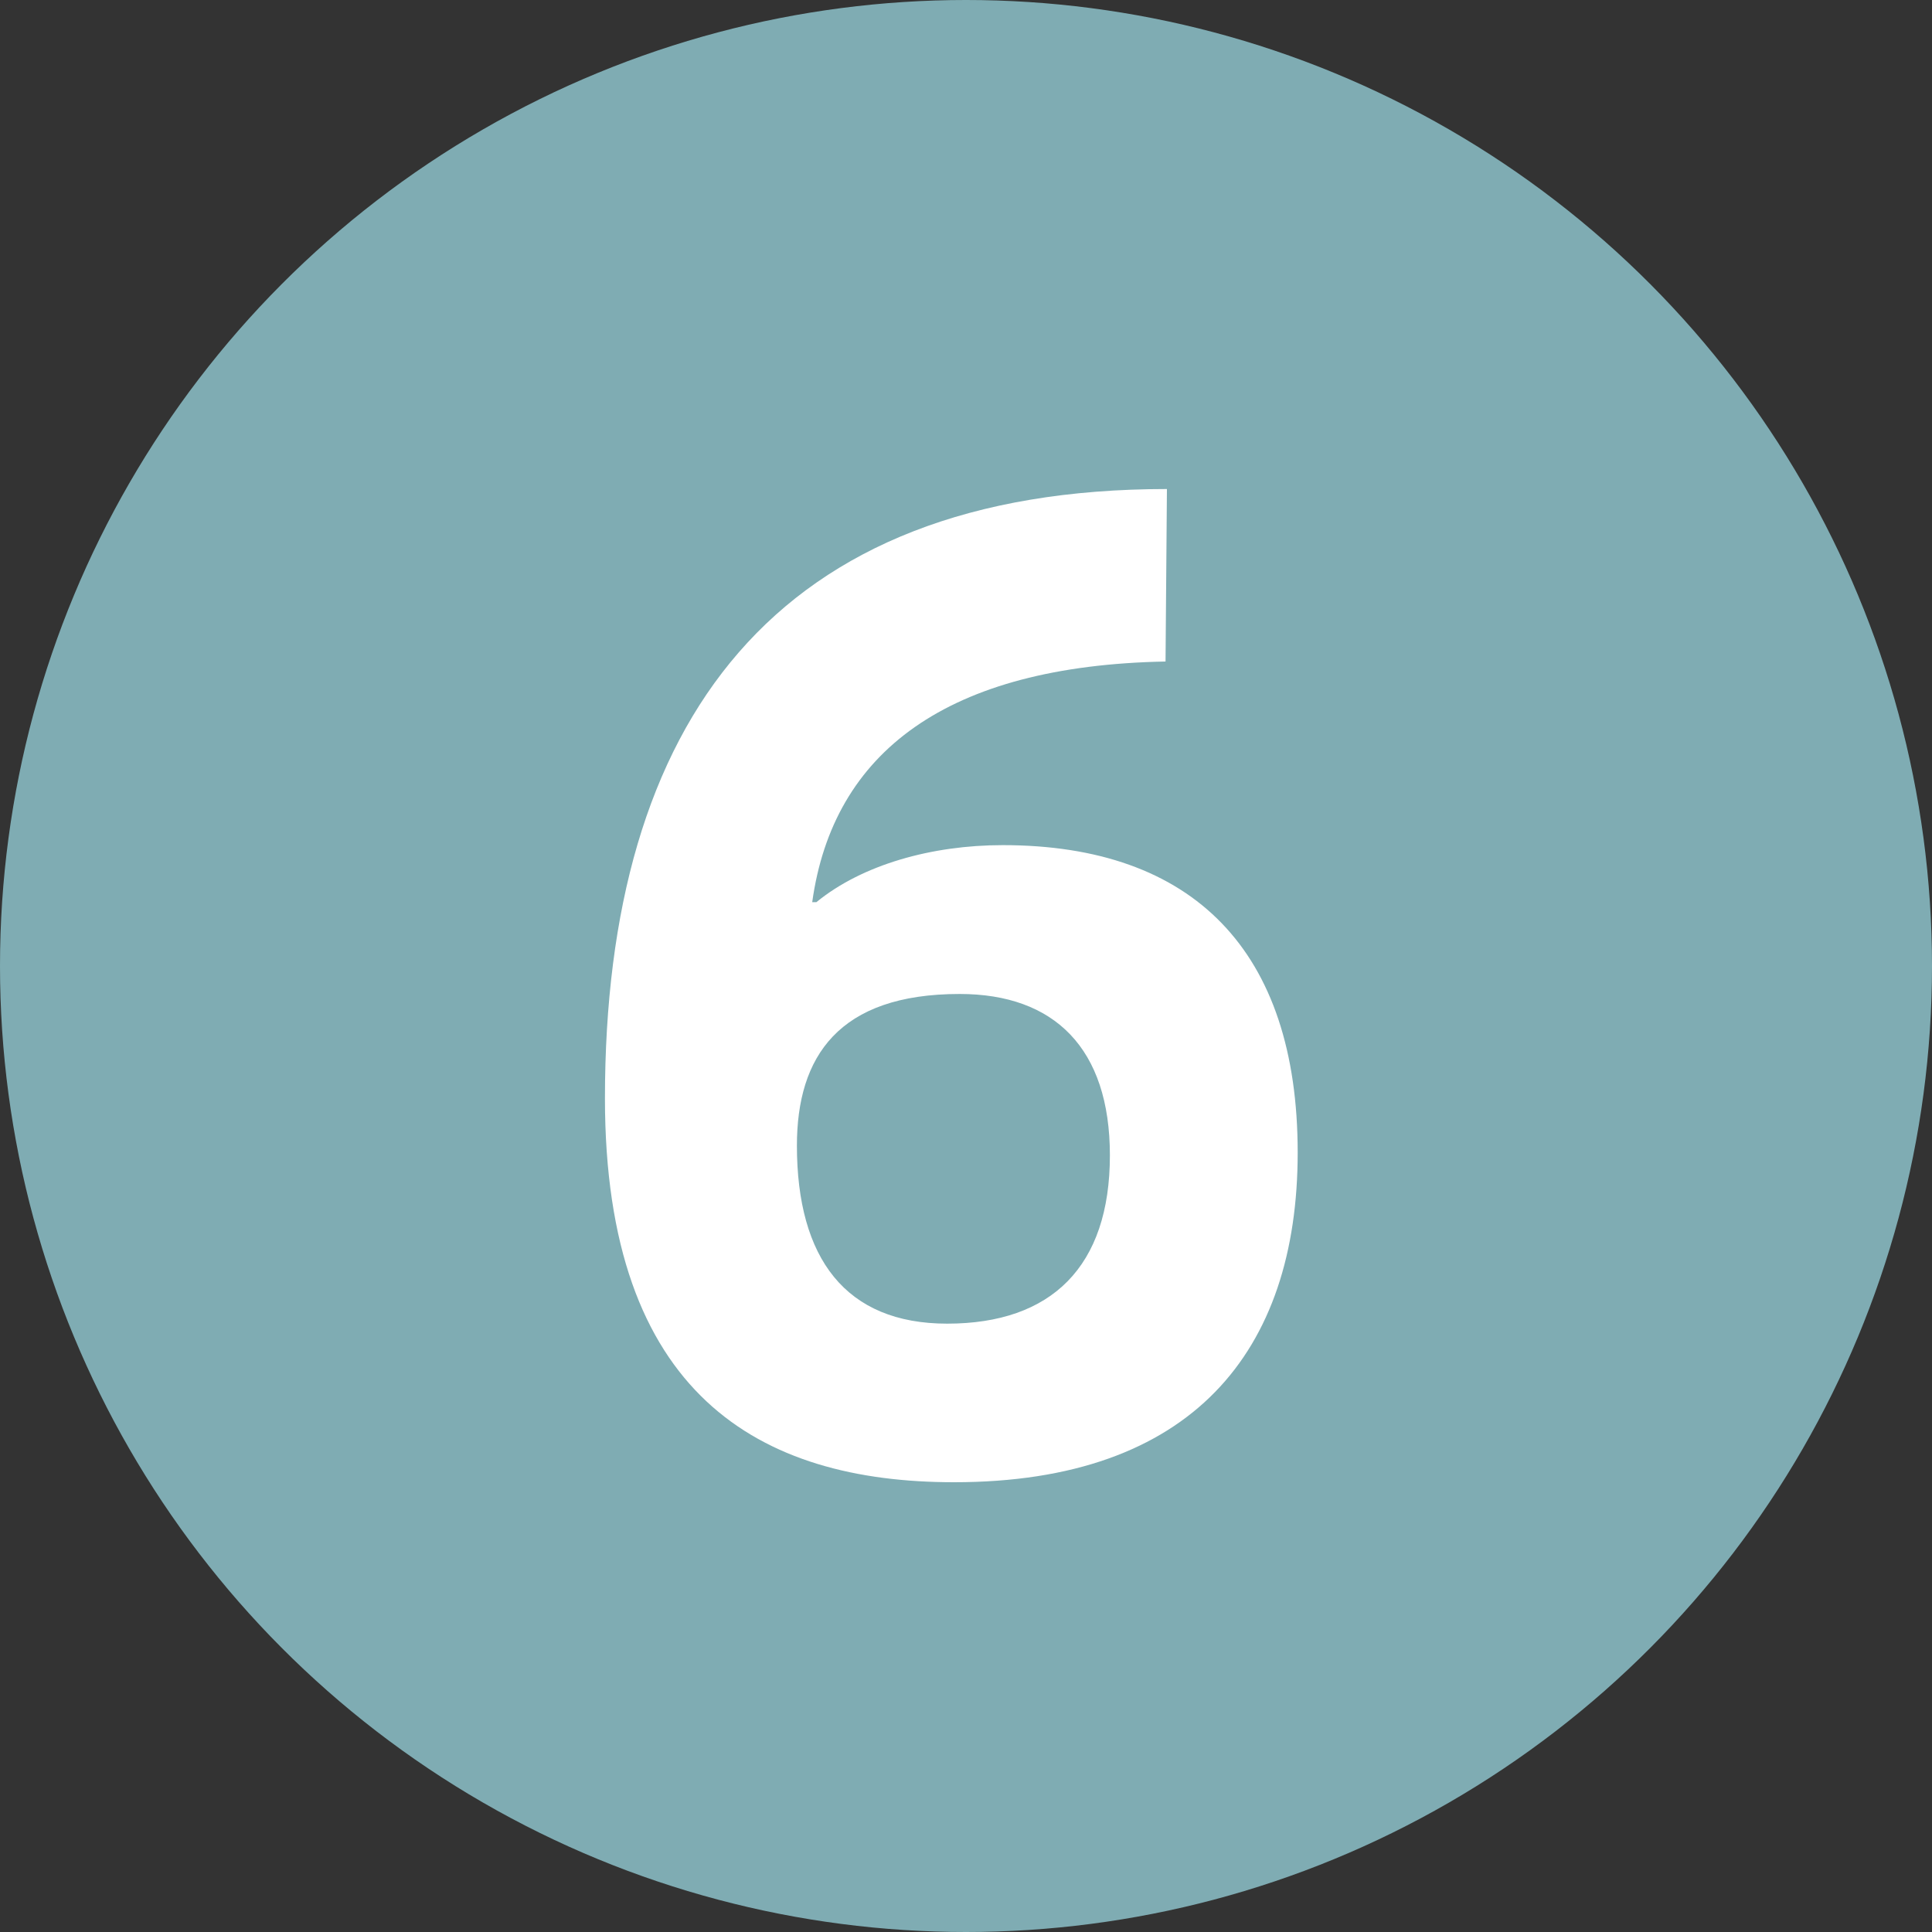 <?xml version="1.0" encoding="UTF-8"?>
<svg width="50px" height="50px" viewBox="0 0 50 50" version="1.1" xmlns="http://www.w3.org/2000/svg" xmlns:xlink="http://www.w3.org/1999/xlink">
    <rect x="0" y="0" width="50" height="50" fill="#333333" stroke="none"/>
    <!-- Generator: Sketch 57.1 (83088) - https://sketch.com -->
    <title>编组备份 3</title>
    <desc>Created with Sketch.</desc>
    <g id="xmind-图标" stroke="none" stroke-width="1" fill="none" fill-rule="evenodd">
        <g id="icon" transform="translate(-397, -131)">
            <g id="优先级" transform="translate(97, 99)">
                <g id="编组备份-3" transform="translate(300, 32)">
                    <circle id="椭圆形" fill="#7FACB3" cx="25" cy="25" r="25"></circle>
                    <path d="M24.692,38.36 C19.652,38.36 15.656,36.092 15.656,28.424 C15.656,18.668 20.048,12.656 30.2,12.656 L30.164,17.12 C24.512,17.228 21.56,19.46 21.02,23.348 L21.128,23.348 C22.316,22.376 24.116,21.872 25.952,21.872 C30.884,21.872 33.584,24.608 33.584,29.828 C33.584,34.976 30.848,38.36 24.692,38.36 Z M24.512,34.256 C27.212,34.256 28.724,32.78 28.724,29.9 C28.724,27.128 27.284,25.724 24.836,25.724 C21.704,25.724 20.624,27.344 20.624,29.648 C20.624,32.564 21.884,34.256 24.512,34.256 Z" id="6" fill="#FFFFFF" fill-rule="nonzero"></path>
                </g>
            </g>
        </g>
    </g>
</svg>